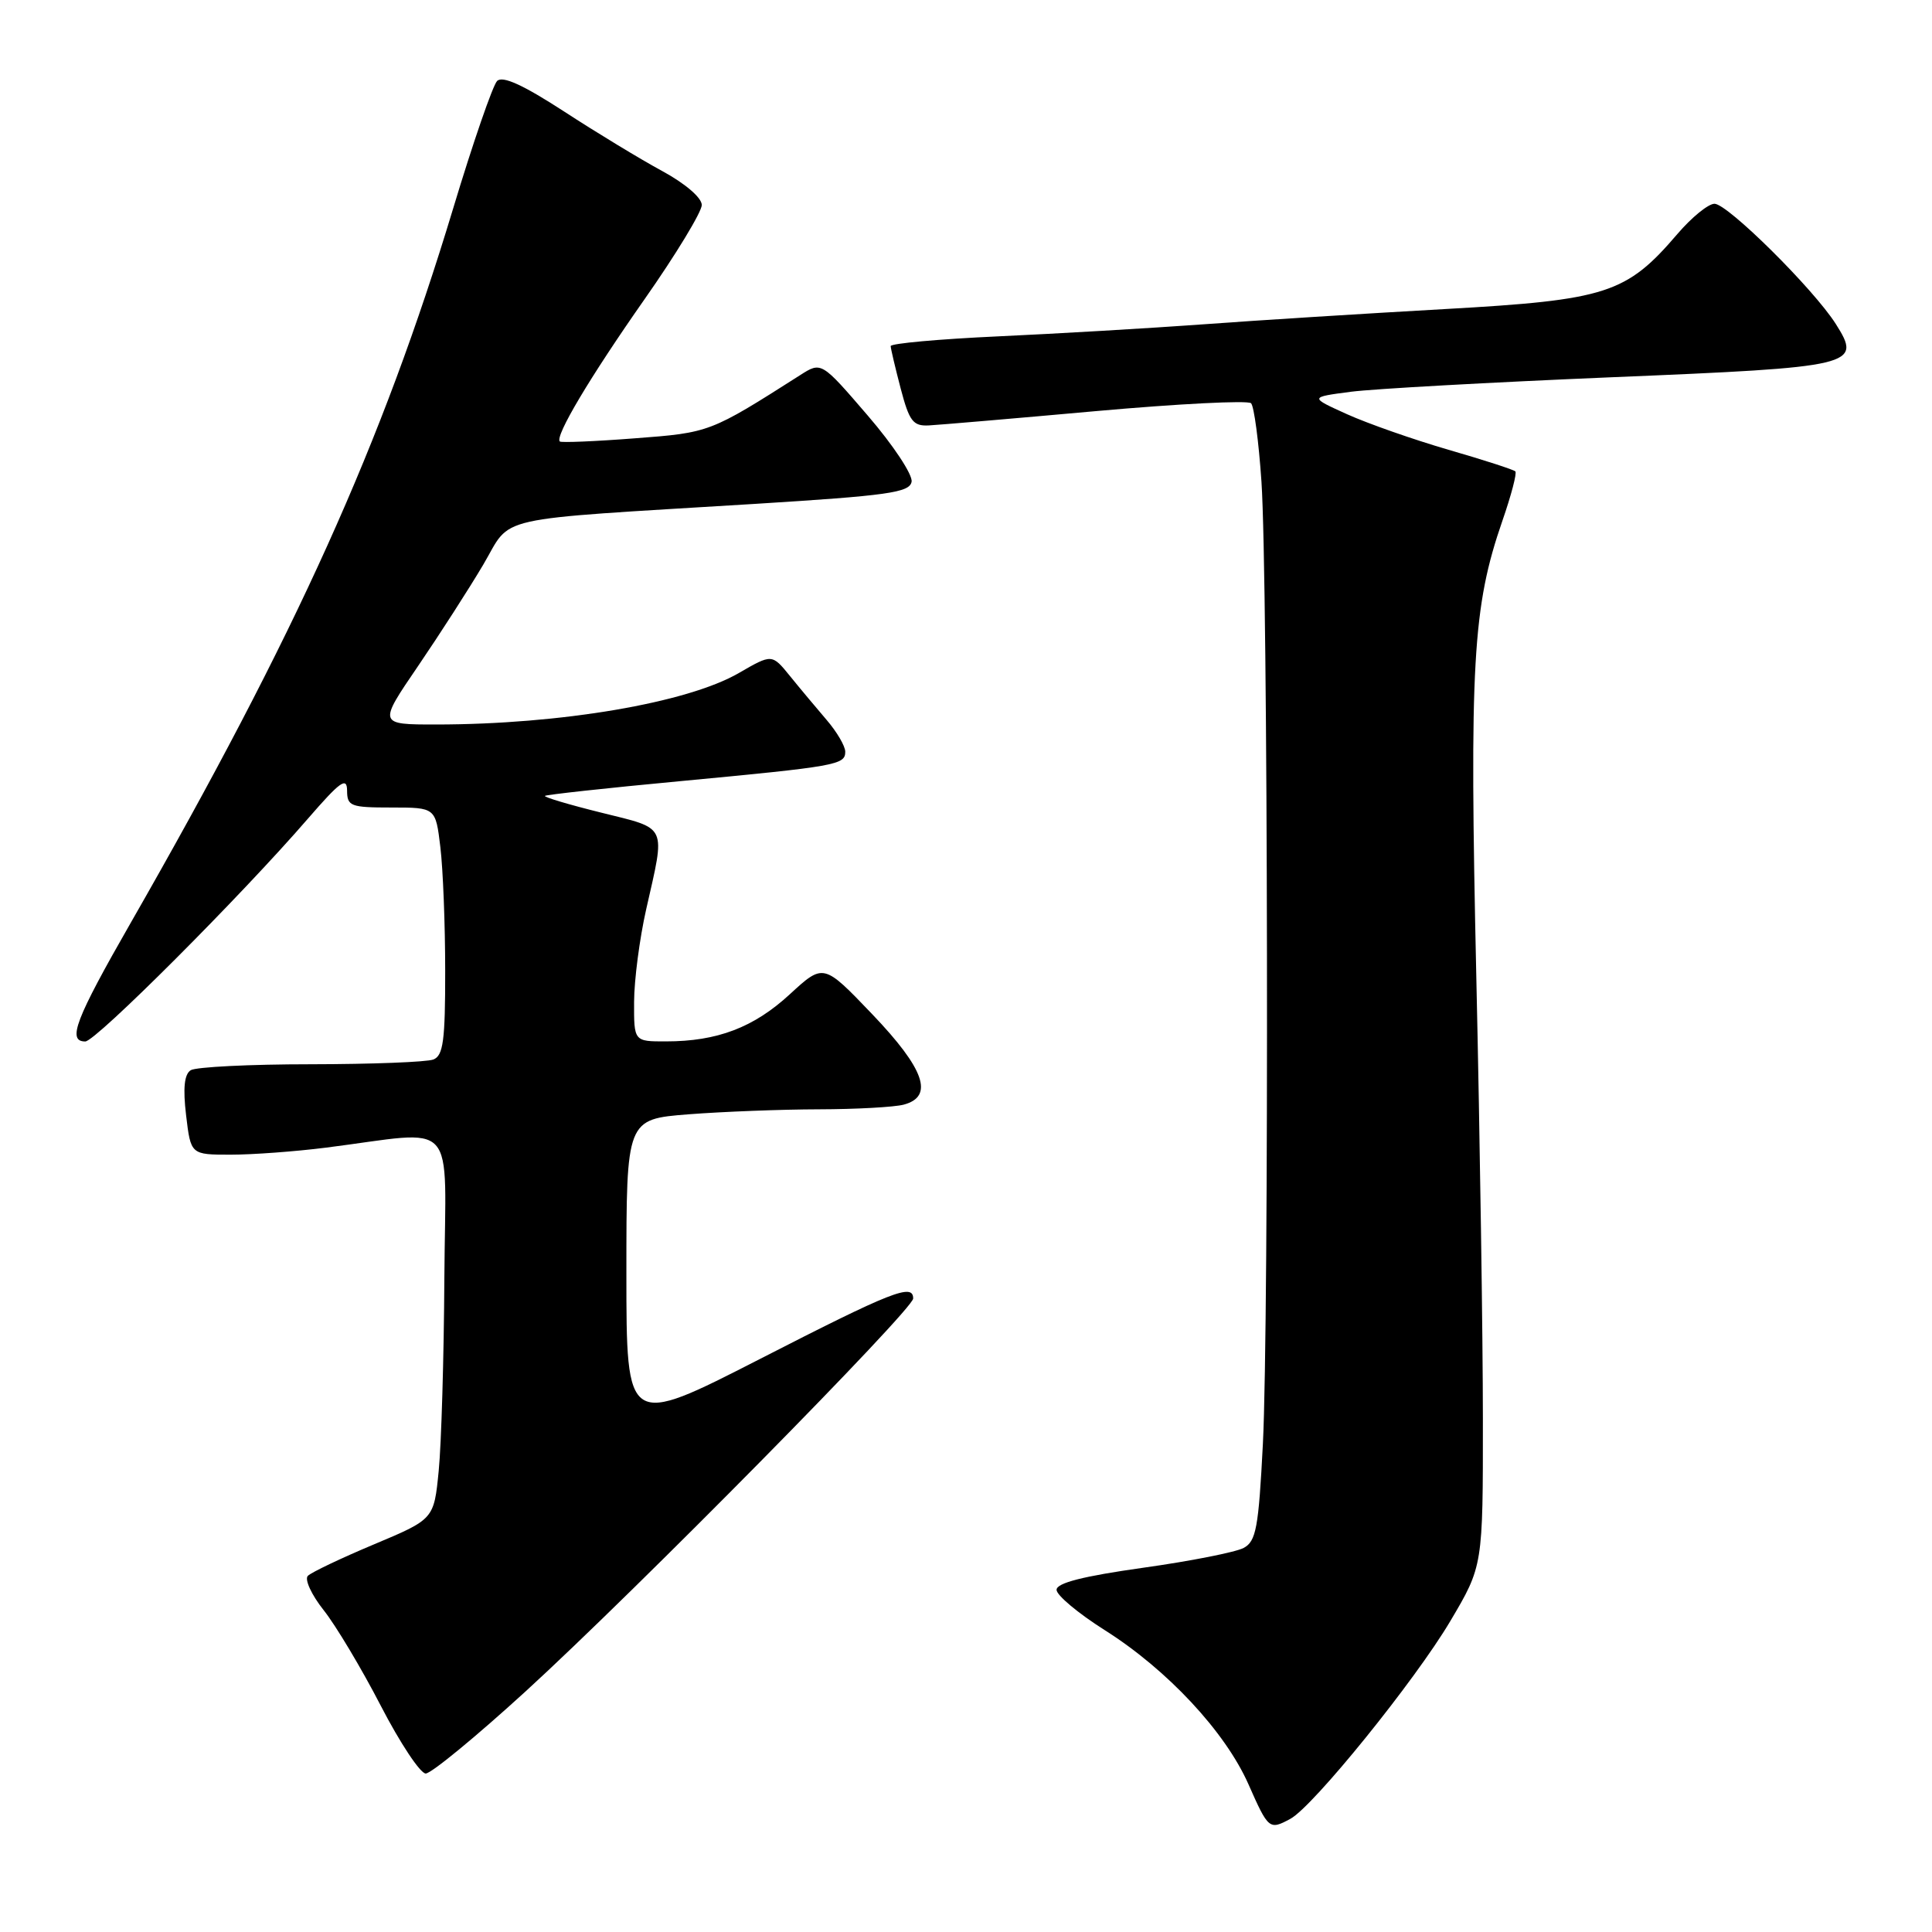<?xml version="1.0" encoding="UTF-8" standalone="no"?>
<!DOCTYPE svg PUBLIC "-//W3C//DTD SVG 1.1//EN" "http://www.w3.org/Graphics/SVG/1.1/DTD/svg11.dtd" >
<svg xmlns="http://www.w3.org/2000/svg" xmlns:xlink="http://www.w3.org/1999/xlink" version="1.1" viewBox="0 0 256 256">
 <g >
 <path fill="currentColor"
d=" M 170.97 241.01 C 173.99 239.40 187.50 222.69 192.17 214.81 C 196.50 207.50 196.50 207.50 196.49 188.00 C 196.49 177.28 196.10 150.95 195.62 129.50 C 194.70 87.91 195.12 80.43 199.08 68.99 C 200.25 65.62 201.02 62.68 200.79 62.46 C 200.56 62.23 196.58 60.94 191.94 59.60 C 187.30 58.25 181.25 56.13 178.50 54.89 C 173.50 52.63 173.50 52.63 179.00 51.91 C 182.03 51.52 197.55 50.66 213.50 49.99 C 245.93 48.65 246.75 48.45 243.26 42.94 C 240.32 38.30 228.92 27.00 227.18 27.00 C 226.36 27.00 224.15 28.80 222.26 31.01 C 215.50 38.91 212.88 39.75 191.50 40.95 C 181.05 41.54 166.65 42.44 159.50 42.97 C 152.35 43.49 140.09 44.21 132.25 44.57 C 124.41 44.93 118.01 45.51 118.02 45.86 C 118.03 46.21 118.63 48.75 119.35 51.50 C 120.49 55.83 120.99 56.48 123.08 56.37 C 124.41 56.30 134.39 55.45 145.27 54.47 C 156.14 53.50 165.36 53.03 165.77 53.43 C 166.17 53.83 166.79 58.51 167.15 63.83 C 168.02 76.74 168.16 175.13 167.34 191.30 C 166.77 202.46 166.44 204.23 164.79 205.11 C 163.74 205.67 157.74 206.86 151.44 207.74 C 143.49 208.86 140.00 209.75 140.00 210.66 C 140.00 211.38 142.86 213.77 146.35 215.98 C 154.67 221.23 162.34 229.46 165.42 236.41 C 168.07 242.41 168.19 242.51 170.97 241.01 Z  M 69.62 224.14 C 84.20 210.82 121.00 173.51 121.00 172.06 C 121.00 170.00 118.21 171.10 100.70 180.07 C 83.00 189.13 83.00 189.13 83.00 168.71 C 83.00 148.30 83.00 148.30 91.25 147.65 C 95.79 147.30 103.55 147.00 108.50 146.99 C 113.45 146.98 118.51 146.70 119.75 146.37 C 123.79 145.29 122.52 141.65 115.56 134.37 C 109.12 127.64 109.12 127.64 104.66 131.74 C 99.89 136.14 95.05 137.99 88.25 137.99 C 84.00 138.00 84.00 138.00 84.02 132.75 C 84.03 129.86 84.75 124.35 85.62 120.50 C 88.19 109.14 88.54 109.89 79.71 107.69 C 75.42 106.63 72.04 105.62 72.21 105.46 C 72.37 105.30 80.38 104.42 90.00 103.52 C 110.88 101.55 112.00 101.35 112.00 99.61 C 112.00 98.86 110.88 96.96 109.52 95.38 C 108.16 93.79 105.97 91.18 104.67 89.57 C 102.29 86.64 102.29 86.64 97.90 89.18 C 91.06 93.14 74.29 95.99 57.80 96.00 C 50.11 96.00 50.11 96.00 55.40 88.25 C 58.30 83.99 62.19 77.94 64.04 74.81 C 67.94 68.20 64.57 68.95 99.99 66.77 C 117.66 65.67 120.52 65.27 120.79 63.84 C 120.97 62.93 118.36 58.98 114.97 55.05 C 108.83 47.91 108.83 47.91 106.02 49.71 C 94.07 57.32 94.04 57.33 84.11 58.08 C 78.83 58.49 74.36 58.67 74.18 58.50 C 73.49 57.83 78.16 49.99 85.40 39.66 C 89.58 33.70 92.99 28.07 92.99 27.16 C 92.98 26.19 90.78 24.31 87.74 22.66 C 84.86 21.10 78.99 17.54 74.71 14.75 C 69.30 11.24 66.59 10.01 65.87 10.73 C 65.30 11.30 62.67 18.91 60.04 27.64 C 50.64 58.77 39.24 84.02 17.32 122.28 C 9.99 135.07 8.87 138.00 11.30 138.00 C 12.68 138.00 31.96 118.70 40.78 108.50 C 45.07 103.55 45.97 102.89 45.99 104.75 C 46.00 106.83 46.45 107.00 51.86 107.00 C 57.72 107.00 57.72 107.00 58.35 112.25 C 58.70 115.14 58.99 122.51 58.99 128.64 C 59.00 137.89 58.73 139.89 57.42 140.39 C 56.55 140.73 49.24 141.01 41.17 141.02 C 33.10 141.02 25.95 141.38 25.27 141.81 C 24.42 142.35 24.23 144.19 24.66 147.79 C 25.28 153.00 25.28 153.00 30.57 153.00 C 33.48 153.00 39.15 152.58 43.18 152.07 C 60.95 149.82 59.02 147.70 58.88 169.35 C 58.82 179.88 58.48 191.38 58.13 194.90 C 57.50 201.30 57.50 201.30 49.57 204.63 C 45.21 206.46 41.26 208.34 40.79 208.81 C 40.33 209.27 41.27 211.32 42.89 213.36 C 44.50 215.39 47.91 221.09 50.46 226.03 C 53.01 230.96 55.69 235.00 56.41 235.00 C 57.14 235.00 63.08 230.11 69.62 224.14 Z "/>
</g>
</svg>